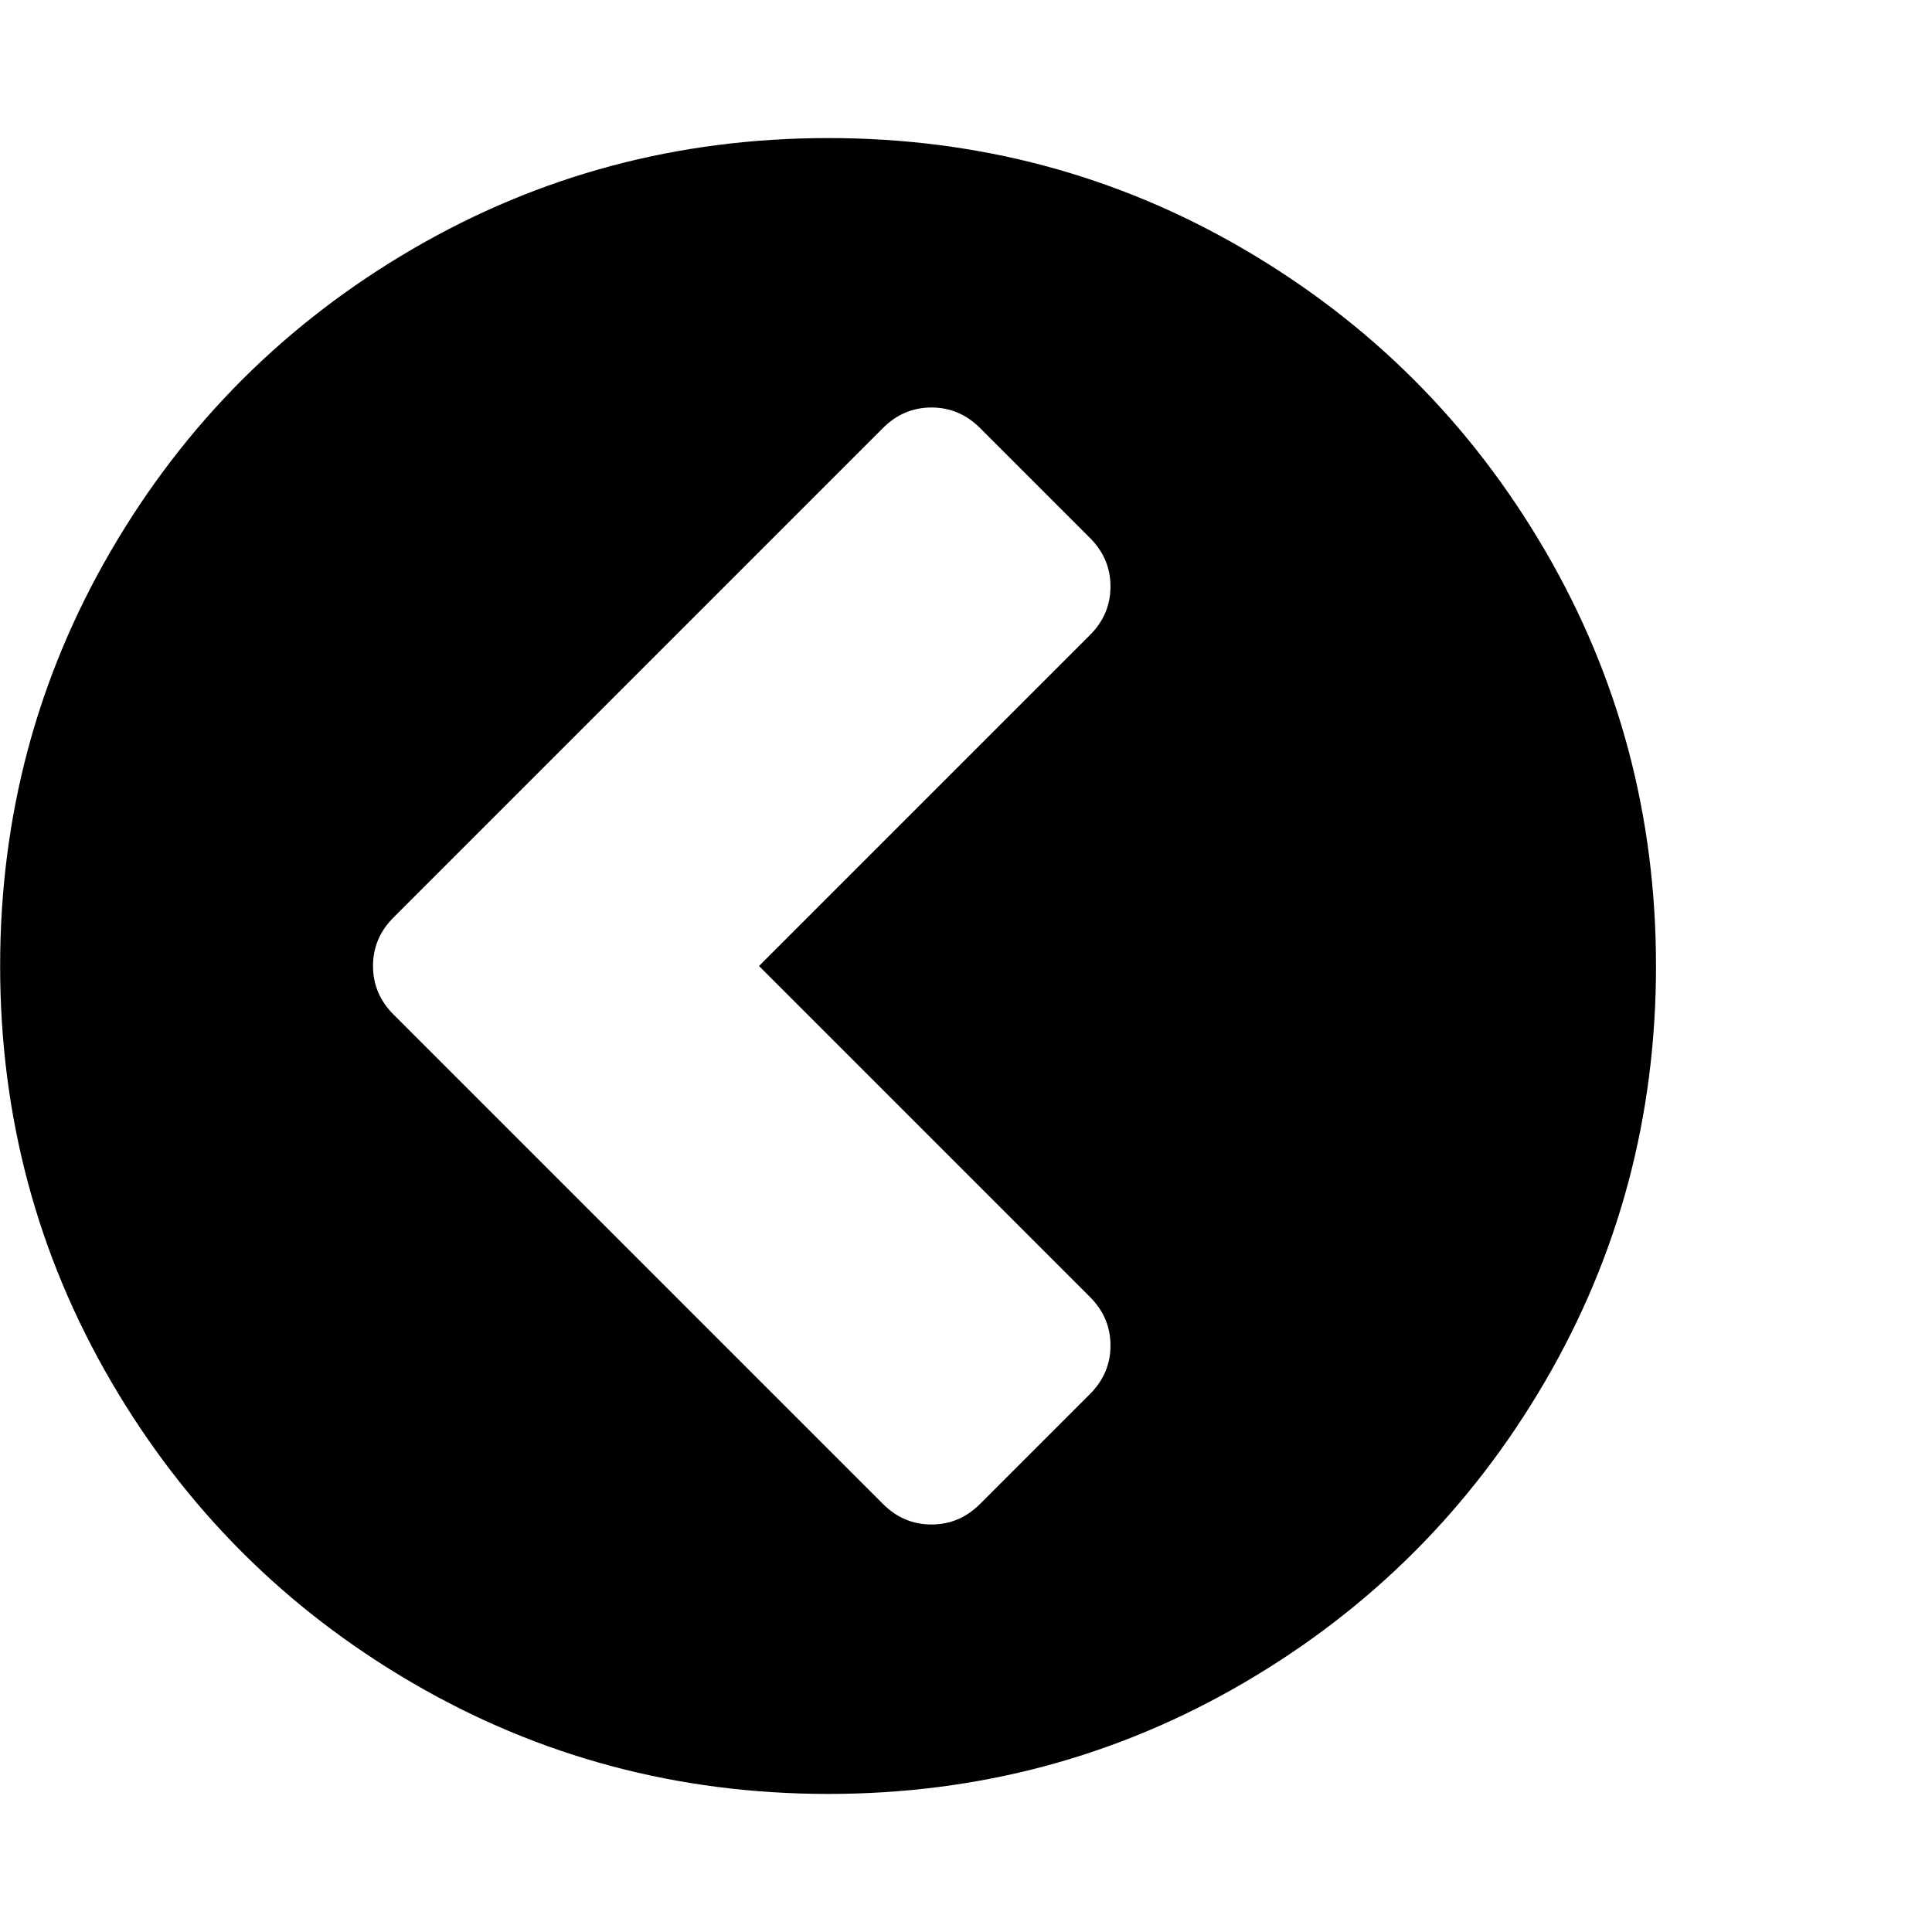 <?xml version="1.0" encoding="utf-8"?>
<!-- Generated by IcoMoon.io -->
<!DOCTYPE svg PUBLIC "-//W3C//DTD SVG 1.1//EN" "http://www.w3.org/Graphics/SVG/1.1/DTD/svg11.dtd">
<svg version="1.1" xmlns="http://www.w3.org/2000/svg" xmlns:xlink="http://www.w3.org/1999/xlink" width="28" height="28" viewBox="0 0 28 28">
<path d="M14.203 21.797l1.594-1.594q0.297-0.297 0.297-0.703t-0.297-0.703l-4.797-4.797 4.797-4.797q0.297-0.297 0.297-0.703t-0.297-0.703l-1.594-1.594q-0.297-0.297-0.703-0.297t-0.703 0.297l-7.094 7.094q-0.297 0.297-0.297 0.703t0.297 0.703l7.094 7.094q0.297 0.297 0.703 0.297t0.703-0.297zM24 14q0 3.266-1.609 6.023t-4.367 4.367-6.023 1.609-6.023-1.609-4.367-4.367-1.609-6.023 1.609-6.023 4.367-4.367 6.023-1.609 6.023 1.609 4.367 4.367 1.609 6.023z" fill="#000000"></path>
</svg>

